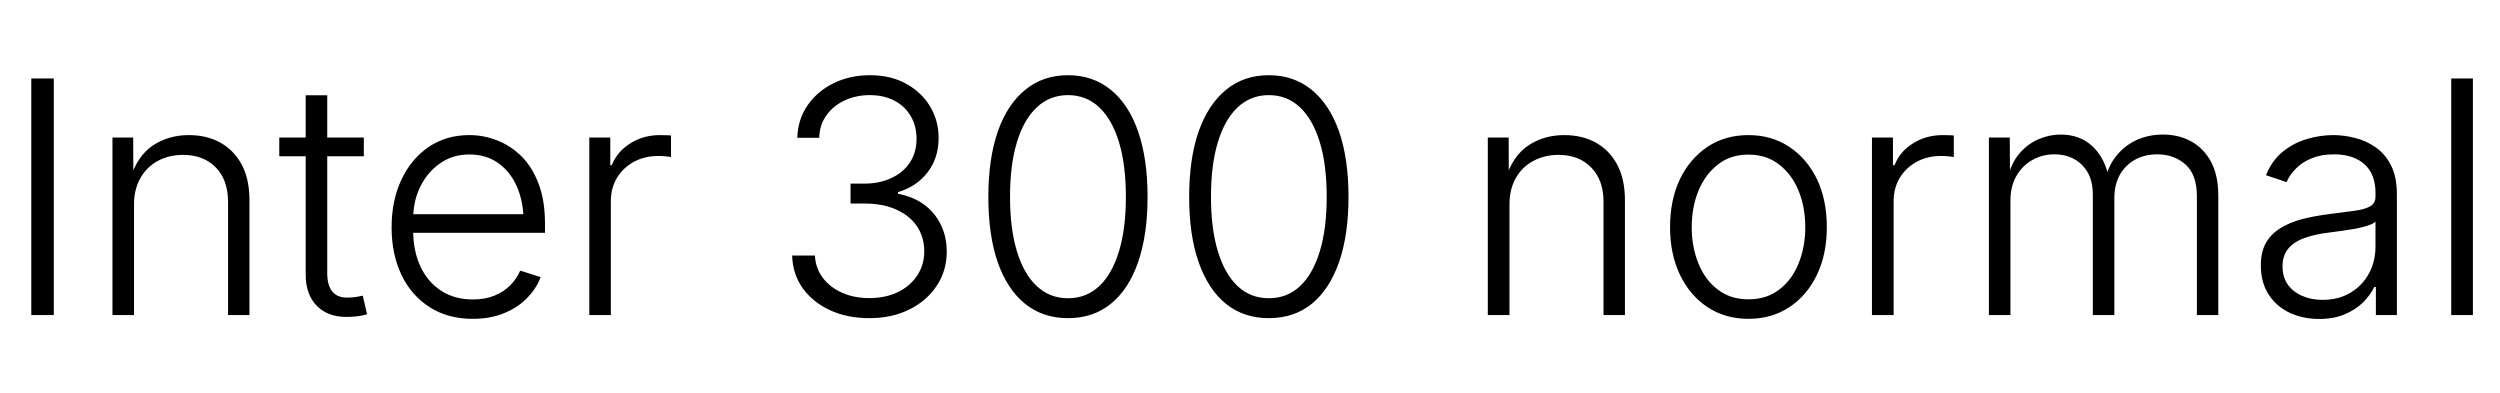 <svg xmlns="http://www.w3.org/2000/svg" xmlns:xlink="http://www.w3.org/1999/xlink" width="184.5" height="29.039"><path fill="black" d="M2.31 5.79L3.97 5.79L3.97 23.25L2.31 23.25L2.31 5.79ZM9.89 15.08L9.89 15.08L9.89 23.25L8.30 23.25L8.30 10.15L9.83 10.15L9.84 13.21L9.60 13.21Q10.14 11.50 11.29 10.73Q12.45 9.97 13.93 9.97L13.93 9.97Q15.27 9.97 16.27 10.53Q17.27 11.09 17.84 12.15Q18.41 13.22 18.41 14.78L18.41 14.78L18.41 23.25L16.83 23.25L16.83 14.89Q16.83 13.29 15.93 12.36Q15.02 11.43 13.51 11.43L13.51 11.43Q12.48 11.43 11.66 11.87Q10.84 12.30 10.37 13.13Q9.89 13.96 9.89 15.08ZM20.61 10.15L26.85 10.15L26.85 11.53L20.61 11.53L20.61 10.15ZM22.56 20.26L22.56 7.03L24.15 7.03L24.15 20.16Q24.15 21.13 24.59 21.59Q25.02 22.04 25.91 21.95L25.91 21.95Q26.07 21.95 26.31 21.91Q26.55 21.87 26.77 21.82L26.77 21.82L27.09 23.19Q26.84 23.27 26.53 23.32Q26.21 23.37 25.90 23.38L25.90 23.38Q24.33 23.48 23.44 22.63Q22.56 21.79 22.56 20.26L22.56 20.26ZM34.89 23.53L34.89 23.53Q33.05 23.53 31.71 22.67Q30.36 21.81 29.63 20.29Q28.90 18.76 28.90 16.78L28.90 16.78Q28.90 14.80 29.62 13.27Q30.34 11.73 31.63 10.85Q32.93 9.97 34.64 9.97L34.64 9.97Q35.72 9.97 36.71 10.37Q37.71 10.76 38.51 11.56Q39.30 12.36 39.76 13.59Q40.22 14.82 40.22 16.49L40.22 16.49L40.22 17.18L29.94 17.18L29.94 15.81L39.36 15.81L38.64 16.32Q38.64 14.92 38.16 13.80Q37.68 12.69 36.79 12.05Q35.89 11.40 34.64 11.40L34.64 11.40Q33.40 11.40 32.47 12.06Q31.54 12.71 31.01 13.79Q30.49 14.87 30.49 16.16L30.49 16.16L30.49 16.98Q30.49 18.52 31.03 19.67Q31.57 20.82 32.56 21.46Q33.55 22.10 34.90 22.10L34.90 22.10Q35.81 22.10 36.51 21.81Q37.21 21.52 37.68 21.03Q38.16 20.54 38.39 19.97L38.39 19.97L39.90 20.45Q39.60 21.27 38.92 21.97Q38.25 22.68 37.23 23.10Q36.21 23.53 34.89 23.53ZM45.08 23.25L43.49 23.25L43.49 10.15L45.04 10.15L45.04 12.19L45.15 12.19Q45.55 11.18 46.52 10.58Q47.48 9.97 48.71 9.97L48.71 9.97Q48.91 9.97 49.14 9.98Q49.36 9.98 49.52 10.00L49.52 10.00L49.52 11.59Q49.44 11.57 49.17 11.54Q48.90 11.51 48.59 11.51L48.59 11.51Q47.58 11.51 46.78 11.94Q45.98 12.38 45.53 13.13Q45.08 13.88 45.08 14.85L45.08 14.85L45.08 23.25ZM64.17 23.48L64.17 23.48Q62.54 23.48 61.27 22.90Q59.99 22.31 59.24 21.27Q58.50 20.23 58.46 18.86L58.46 18.86L60.14 18.86Q60.19 19.80 60.73 20.51Q61.27 21.22 62.16 21.61Q63.05 22.00 64.15 22.00L64.15 22.00Q65.34 22.00 66.26 21.56Q67.17 21.12 67.69 20.33Q68.21 19.55 68.21 18.56L68.21 18.56Q68.21 17.51 67.68 16.71Q67.14 15.91 66.15 15.47Q65.17 15.02 63.80 15.02L63.80 15.02L62.77 15.02L62.77 13.55L63.80 13.55Q64.91 13.55 65.78 13.14Q66.66 12.74 67.15 11.99Q67.64 11.25 67.64 10.25L67.64 10.25Q67.64 9.29 67.21 8.57Q66.79 7.84 66.01 7.43Q65.23 7.02 64.18 7.02L64.18 7.02Q63.18 7.02 62.34 7.41Q61.51 7.79 61.00 8.50Q60.48 9.20 60.46 10.17L60.46 10.17L58.84 10.17Q58.88 8.81 59.60 7.77Q60.32 6.73 61.52 6.14Q62.73 5.55 64.21 5.55L64.21 5.55Q65.75 5.55 66.89 6.19Q68.03 6.82 68.65 7.87Q69.27 8.92 69.27 10.17L69.27 10.17Q69.27 11.66 68.46 12.71Q67.65 13.77 66.27 14.18L66.27 14.18L66.27 14.30Q67.39 14.51 68.20 15.10Q69 15.69 69.43 16.58Q69.87 17.47 69.87 18.57L69.87 18.57Q69.87 19.98 69.13 21.09Q68.40 22.20 67.11 22.84Q65.82 23.48 64.17 23.48ZM78.82 23.48L78.82 23.48Q76.97 23.48 75.65 22.42Q74.33 21.35 73.63 19.35Q72.94 17.36 72.94 14.53L72.94 14.53Q72.94 11.71 73.64 9.70Q74.34 7.70 75.66 6.63Q76.97 5.55 78.82 5.55L78.82 5.55Q80.66 5.55 81.98 6.63Q83.30 7.70 83.99 9.70Q84.69 11.71 84.69 14.53L84.69 14.53Q84.69 17.34 83.99 19.35Q83.30 21.35 81.98 22.42Q80.67 23.48 78.82 23.48ZM78.82 22.01L78.82 22.01Q80.17 22.01 81.12 21.12Q82.07 20.23 82.58 18.55Q83.09 16.88 83.09 14.53L83.09 14.53Q83.09 12.16 82.58 10.49Q82.07 8.81 81.12 7.92Q80.17 7.02 78.82 7.02L78.82 7.02Q77.47 7.02 76.52 7.92Q75.56 8.81 75.05 10.49Q74.54 12.16 74.54 14.53L74.54 14.53Q74.54 16.88 75.05 18.55Q75.56 20.23 76.52 21.12Q77.47 22.01 78.82 22.01ZM93.64 23.48L93.64 23.48Q91.79 23.48 90.47 22.42Q89.16 21.35 88.46 19.35Q87.76 17.36 87.76 14.53L87.76 14.53Q87.76 11.71 88.46 9.70Q89.17 7.70 90.48 6.63Q91.79 5.55 93.64 5.55L93.64 5.55Q95.48 5.55 96.80 6.63Q98.12 7.70 98.82 9.70Q99.52 11.71 99.52 14.53L99.52 14.53Q99.52 17.34 98.82 19.35Q98.12 21.35 96.81 22.42Q95.50 23.48 93.64 23.48ZM93.64 22.01L93.64 22.01Q94.99 22.01 95.94 21.12Q96.89 20.23 97.40 18.55Q97.91 16.88 97.91 14.53L97.91 14.53Q97.91 12.16 97.40 10.49Q96.89 8.81 95.94 7.92Q94.99 7.02 93.64 7.02L93.64 7.02Q92.30 7.02 91.34 7.92Q90.39 8.81 89.88 10.49Q89.37 12.16 89.37 14.53L89.37 14.53Q89.37 16.88 89.88 18.55Q90.39 20.23 91.34 21.12Q92.30 22.01 93.64 22.01ZM111.40 15.08L111.40 15.08L111.40 23.25L109.80 23.25L109.80 10.15L111.34 10.15L111.35 13.21L111.11 13.21Q111.64 11.50 112.80 10.73Q113.95 9.97 115.44 9.97L115.44 9.97Q116.78 9.97 117.78 10.53Q118.78 11.09 119.35 12.15Q119.92 13.22 119.92 14.78L119.92 14.78L119.92 23.25L118.34 23.25L118.34 14.89Q118.34 13.29 117.43 12.36Q116.53 11.43 115.02 11.43L115.02 11.43Q113.99 11.43 113.17 11.87Q112.35 12.30 111.87 13.13Q111.40 13.96 111.40 15.08ZM129.04 23.53L129.04 23.53Q127.32 23.53 126.02 22.67Q124.72 21.81 123.98 20.28Q123.25 18.75 123.25 16.77L123.25 16.77Q123.25 14.75 123.98 13.22Q124.72 11.70 126.02 10.83Q127.32 9.97 129.04 9.97L129.04 9.97Q130.73 9.97 132.04 10.83Q133.35 11.70 134.09 13.22Q134.82 14.75 134.82 16.77L134.82 16.77Q134.82 18.75 134.09 20.28Q133.36 21.81 132.05 22.67Q130.75 23.53 129.04 23.53ZM129.04 22.09L129.04 22.09Q130.38 22.09 131.32 21.36Q132.26 20.64 132.74 19.43Q133.23 18.22 133.23 16.77L133.23 16.77Q133.23 15.30 132.74 14.09Q132.25 12.88 131.31 12.15Q130.37 11.41 129.04 11.41L129.04 11.41Q127.70 11.41 126.77 12.15Q125.84 12.88 125.34 14.09Q124.85 15.30 124.85 16.77L124.85 16.77Q124.85 18.22 125.34 19.43Q125.82 20.64 126.76 21.36Q127.69 22.09 129.04 22.09ZM139.75 23.25L138.15 23.25L138.15 10.15L139.70 10.15L139.70 12.19L139.82 12.19Q140.21 11.18 141.18 10.58Q142.15 9.97 143.38 9.97L143.38 9.97Q143.58 9.97 143.80 9.98Q144.02 9.98 144.19 10.00L144.19 10.00L144.19 11.59Q144.11 11.57 143.84 11.54Q143.57 11.51 143.25 11.51L143.25 11.51Q142.24 11.51 141.45 11.94Q140.65 12.38 140.20 13.13Q139.75 13.88 139.75 14.85L139.75 14.85L139.75 23.25ZM148.37 23.25L146.78 23.25L146.78 10.15L148.32 10.15L148.34 13.14L148.16 13.14Q148.43 12.04 149.03 11.33Q149.63 10.63 150.43 10.28Q151.23 9.93 152.07 9.93L152.07 9.93Q153.52 9.93 154.45 10.82Q155.38 11.71 155.64 13.21L155.64 13.21L155.38 13.21Q155.61 12.19 156.22 11.46Q156.83 10.72 157.71 10.32Q158.59 9.93 159.63 9.93L159.63 9.93Q160.80 9.93 161.72 10.44Q162.64 10.95 163.18 11.95Q163.71 12.95 163.71 14.43L163.71 14.43L163.71 23.25L162.13 23.25L162.13 14.47Q162.13 12.89 161.29 12.14Q160.44 11.39 159.21 11.39L159.21 11.39Q158.27 11.39 157.56 11.79Q156.84 12.19 156.44 12.91Q156.04 13.64 156.04 14.61L156.04 14.61L156.04 23.25L154.45 23.25L154.45 14.33Q154.45 12.97 153.66 12.18Q152.87 11.39 151.62 11.39L151.62 11.39Q150.74 11.39 150 11.80Q149.26 12.21 148.82 12.97Q148.37 13.73 148.37 14.82L148.37 14.82L148.37 23.25ZM171.16 23.54L171.16 23.54Q169.97 23.54 168.99 23.09Q168.01 22.63 167.43 21.74Q166.85 20.85 166.85 19.58L166.85 19.58Q166.85 18.61 167.21 17.95Q167.58 17.29 168.26 16.86Q168.94 16.43 169.86 16.18Q170.78 15.94 171.89 15.80L171.89 15.80Q172.98 15.66 173.74 15.56Q174.50 15.46 174.91 15.23Q175.31 15.01 175.31 14.52L175.31 14.52L175.31 14.21Q175.31 13.34 174.96 12.70Q174.60 12.07 173.91 11.73Q173.23 11.39 172.24 11.39L172.24 11.39Q171.32 11.39 170.61 11.68Q169.91 11.96 169.45 12.43Q168.98 12.89 168.75 13.44L168.75 13.44L167.23 12.93Q167.66 11.86 168.45 11.21Q169.23 10.57 170.21 10.27Q171.20 9.97 172.21 9.97L172.21 9.97Q172.98 9.97 173.80 10.18Q174.62 10.38 175.32 10.87Q176.03 11.36 176.46 12.21Q176.89 13.05 176.89 14.36L176.89 14.36L176.89 23.25L175.34 23.25L175.34 21.18L175.22 21.18Q174.94 21.77 174.39 22.32Q173.84 22.86 173.03 23.20Q172.23 23.54 171.16 23.54ZM171.40 22.13L171.40 22.13Q172.59 22.13 173.47 21.60Q174.35 21.07 174.83 20.18Q175.31 19.29 175.31 18.22L175.31 18.22L175.31 16.36Q175.14 16.52 174.74 16.65Q174.34 16.78 173.83 16.88Q173.32 16.97 172.80 17.04Q172.29 17.11 171.90 17.16L171.90 17.16Q170.81 17.29 170.03 17.58Q169.25 17.87 168.85 18.38Q168.45 18.88 168.45 19.65L168.45 19.65Q168.45 20.44 168.83 20.99Q169.22 21.54 169.89 21.83Q170.55 22.13 171.40 22.13ZM180.90 5.79L182.50 5.79L182.50 23.25L180.90 23.25L180.90 5.79Z"/></svg>
